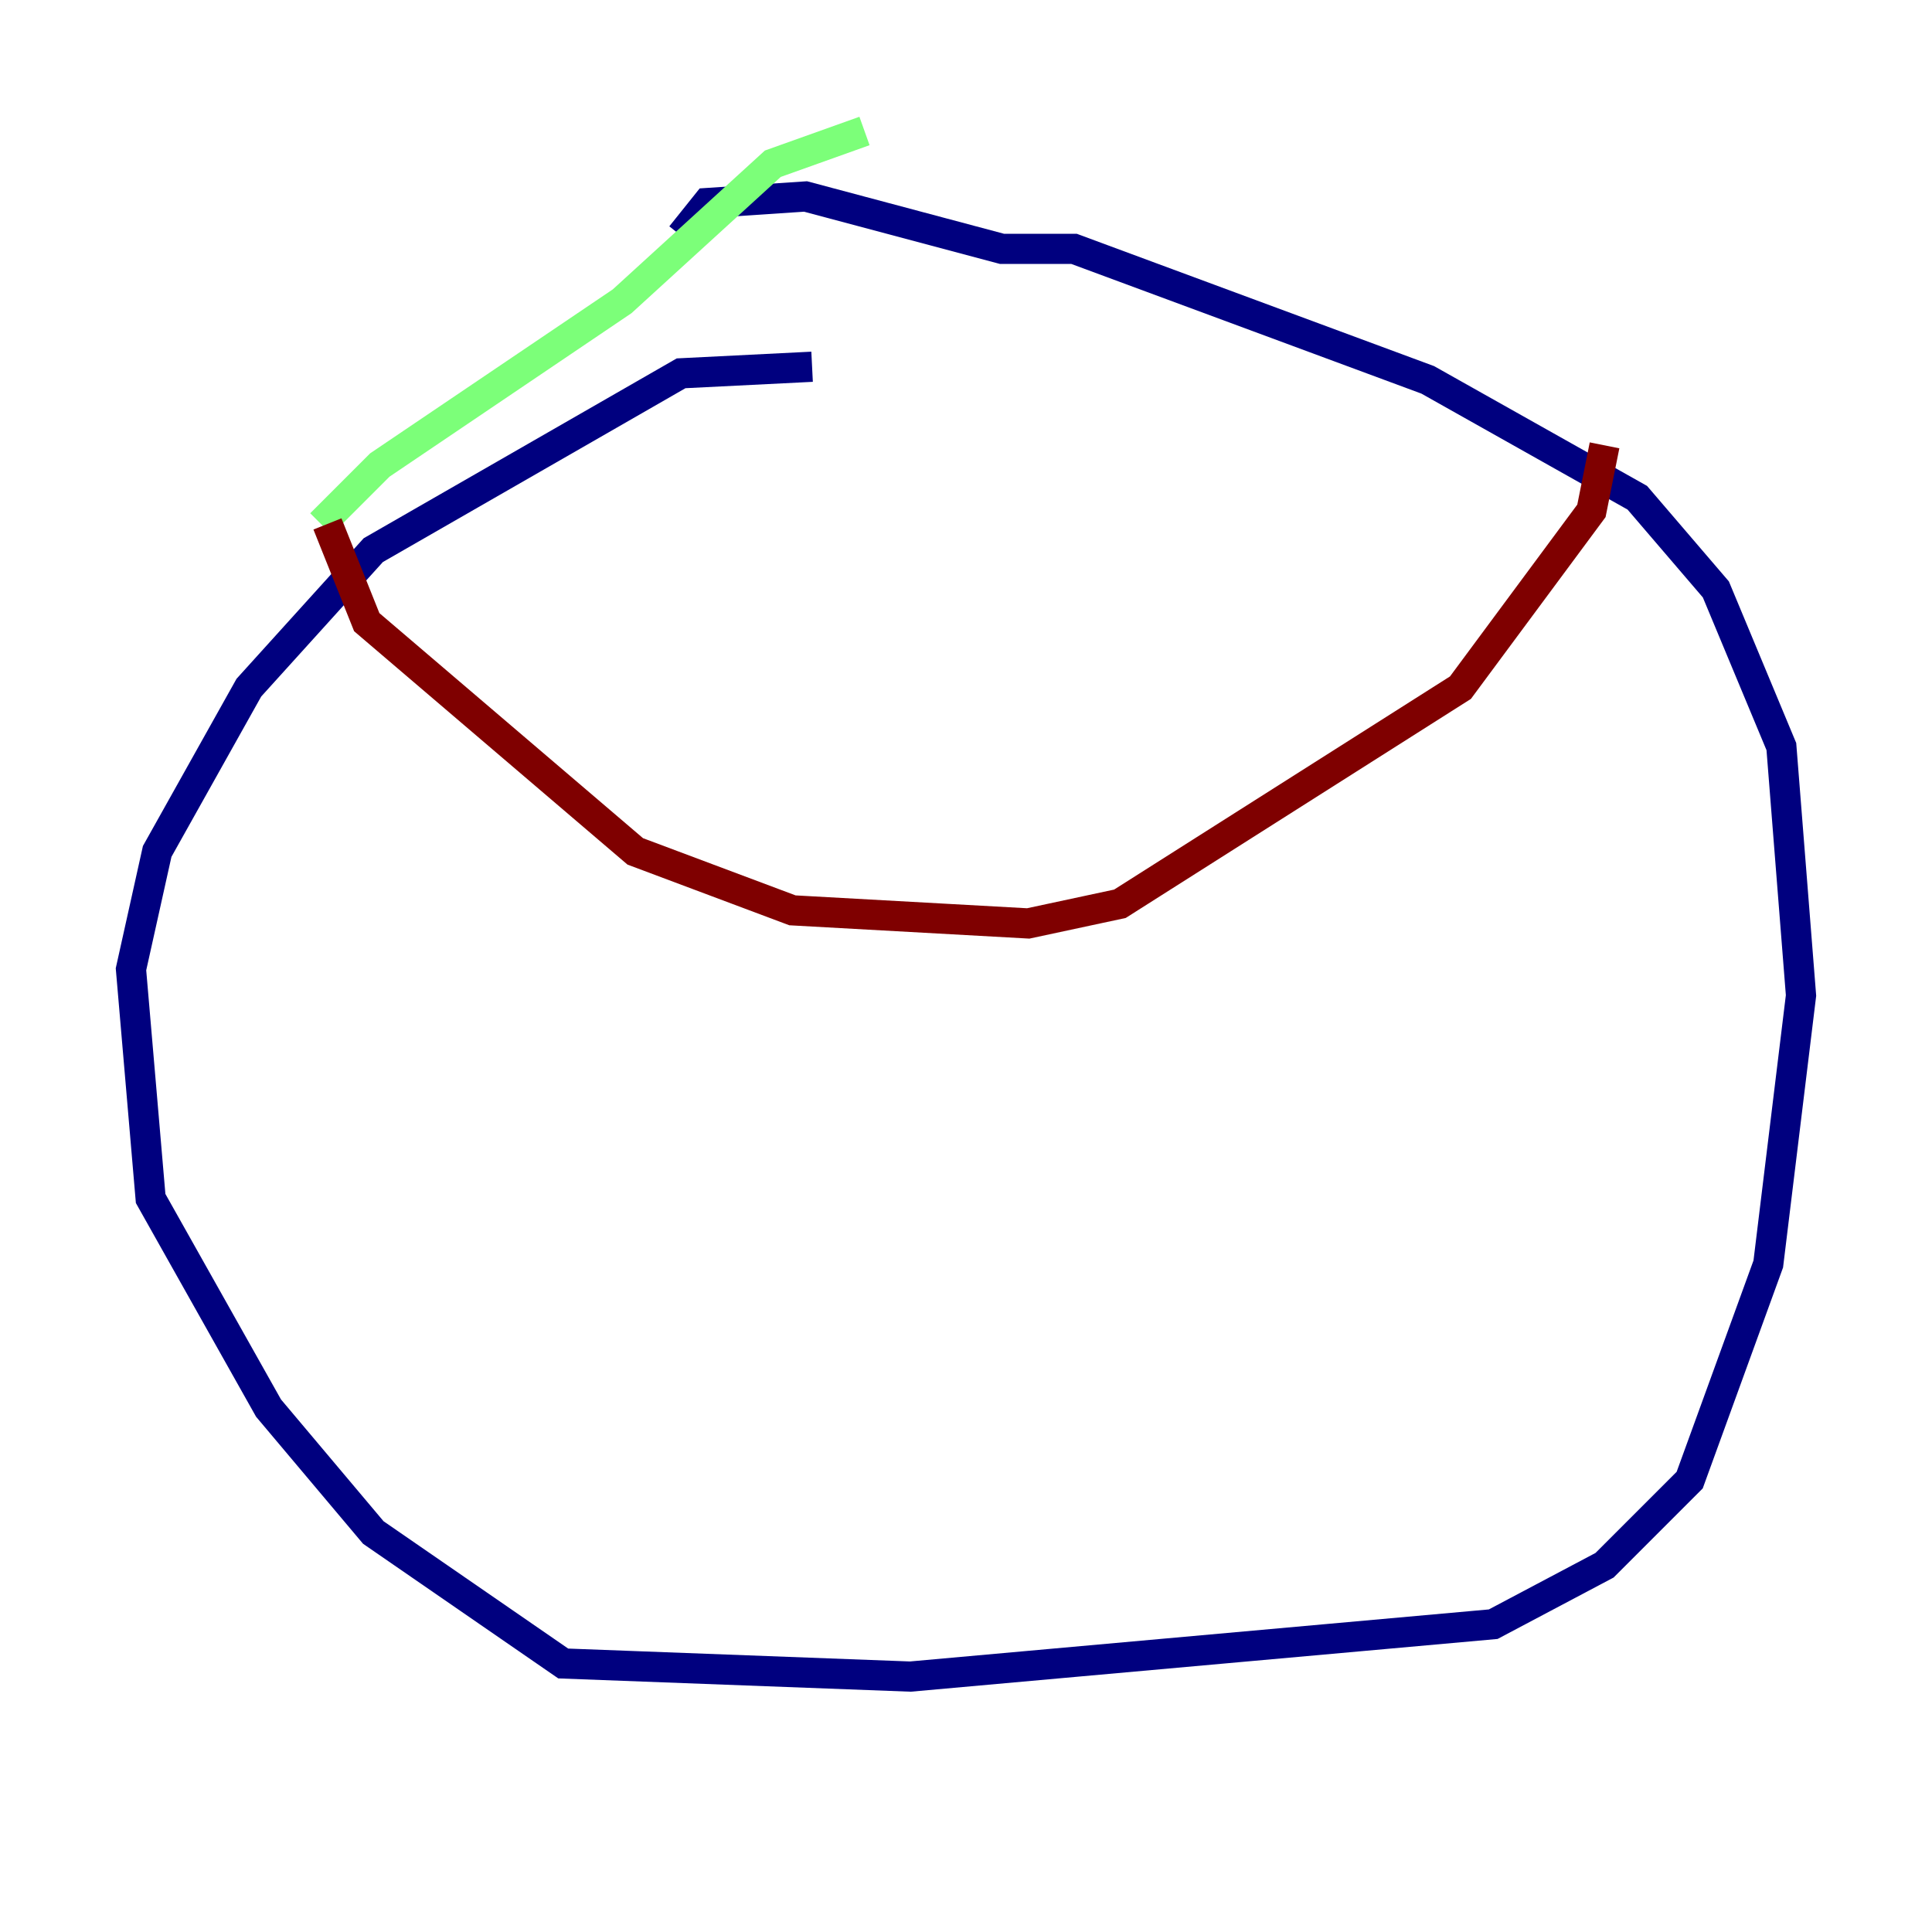 <?xml version="1.0" encoding="utf-8" ?>
<svg baseProfile="tiny" height="128" version="1.2" viewBox="0,0,128,128" width="128" xmlns="http://www.w3.org/2000/svg" xmlns:ev="http://www.w3.org/2001/xml-events" xmlns:xlink="http://www.w3.org/1999/xlink"><defs /><polyline fill="none" points="53.803,24.298 45.125,24.732 24.732,36.447 16.488,45.559 10.414,56.407 8.678,64.217 9.98,79.403 17.79,93.288 24.732,101.532 37.315,110.21 60.312,111.078 98.929,107.607 106.305,103.702 111.946,98.061 117.153,83.742 119.322,65.953 118.02,49.464 113.681,39.051 108.475,32.976 94.59,25.166 71.159,16.488 66.386,16.488 53.37,13.017 46.861,13.451 45.125,15.62" stroke="#00007f" stroke-width="2" /><polyline fill="none" points="57.275,8.678 51.2,10.848 41.22,19.959 25.166,30.807 21.261,34.712" stroke="#7cff79" stroke-width="2" /><polyline fill="none" points="21.695,34.712 24.298,41.22 42.088,56.407 52.502,60.312 68.122,61.18 74.197,59.878 96.759,45.559 105.437,33.844 106.305,29.505" stroke="#7f0000" stroke-width="2" /></svg>